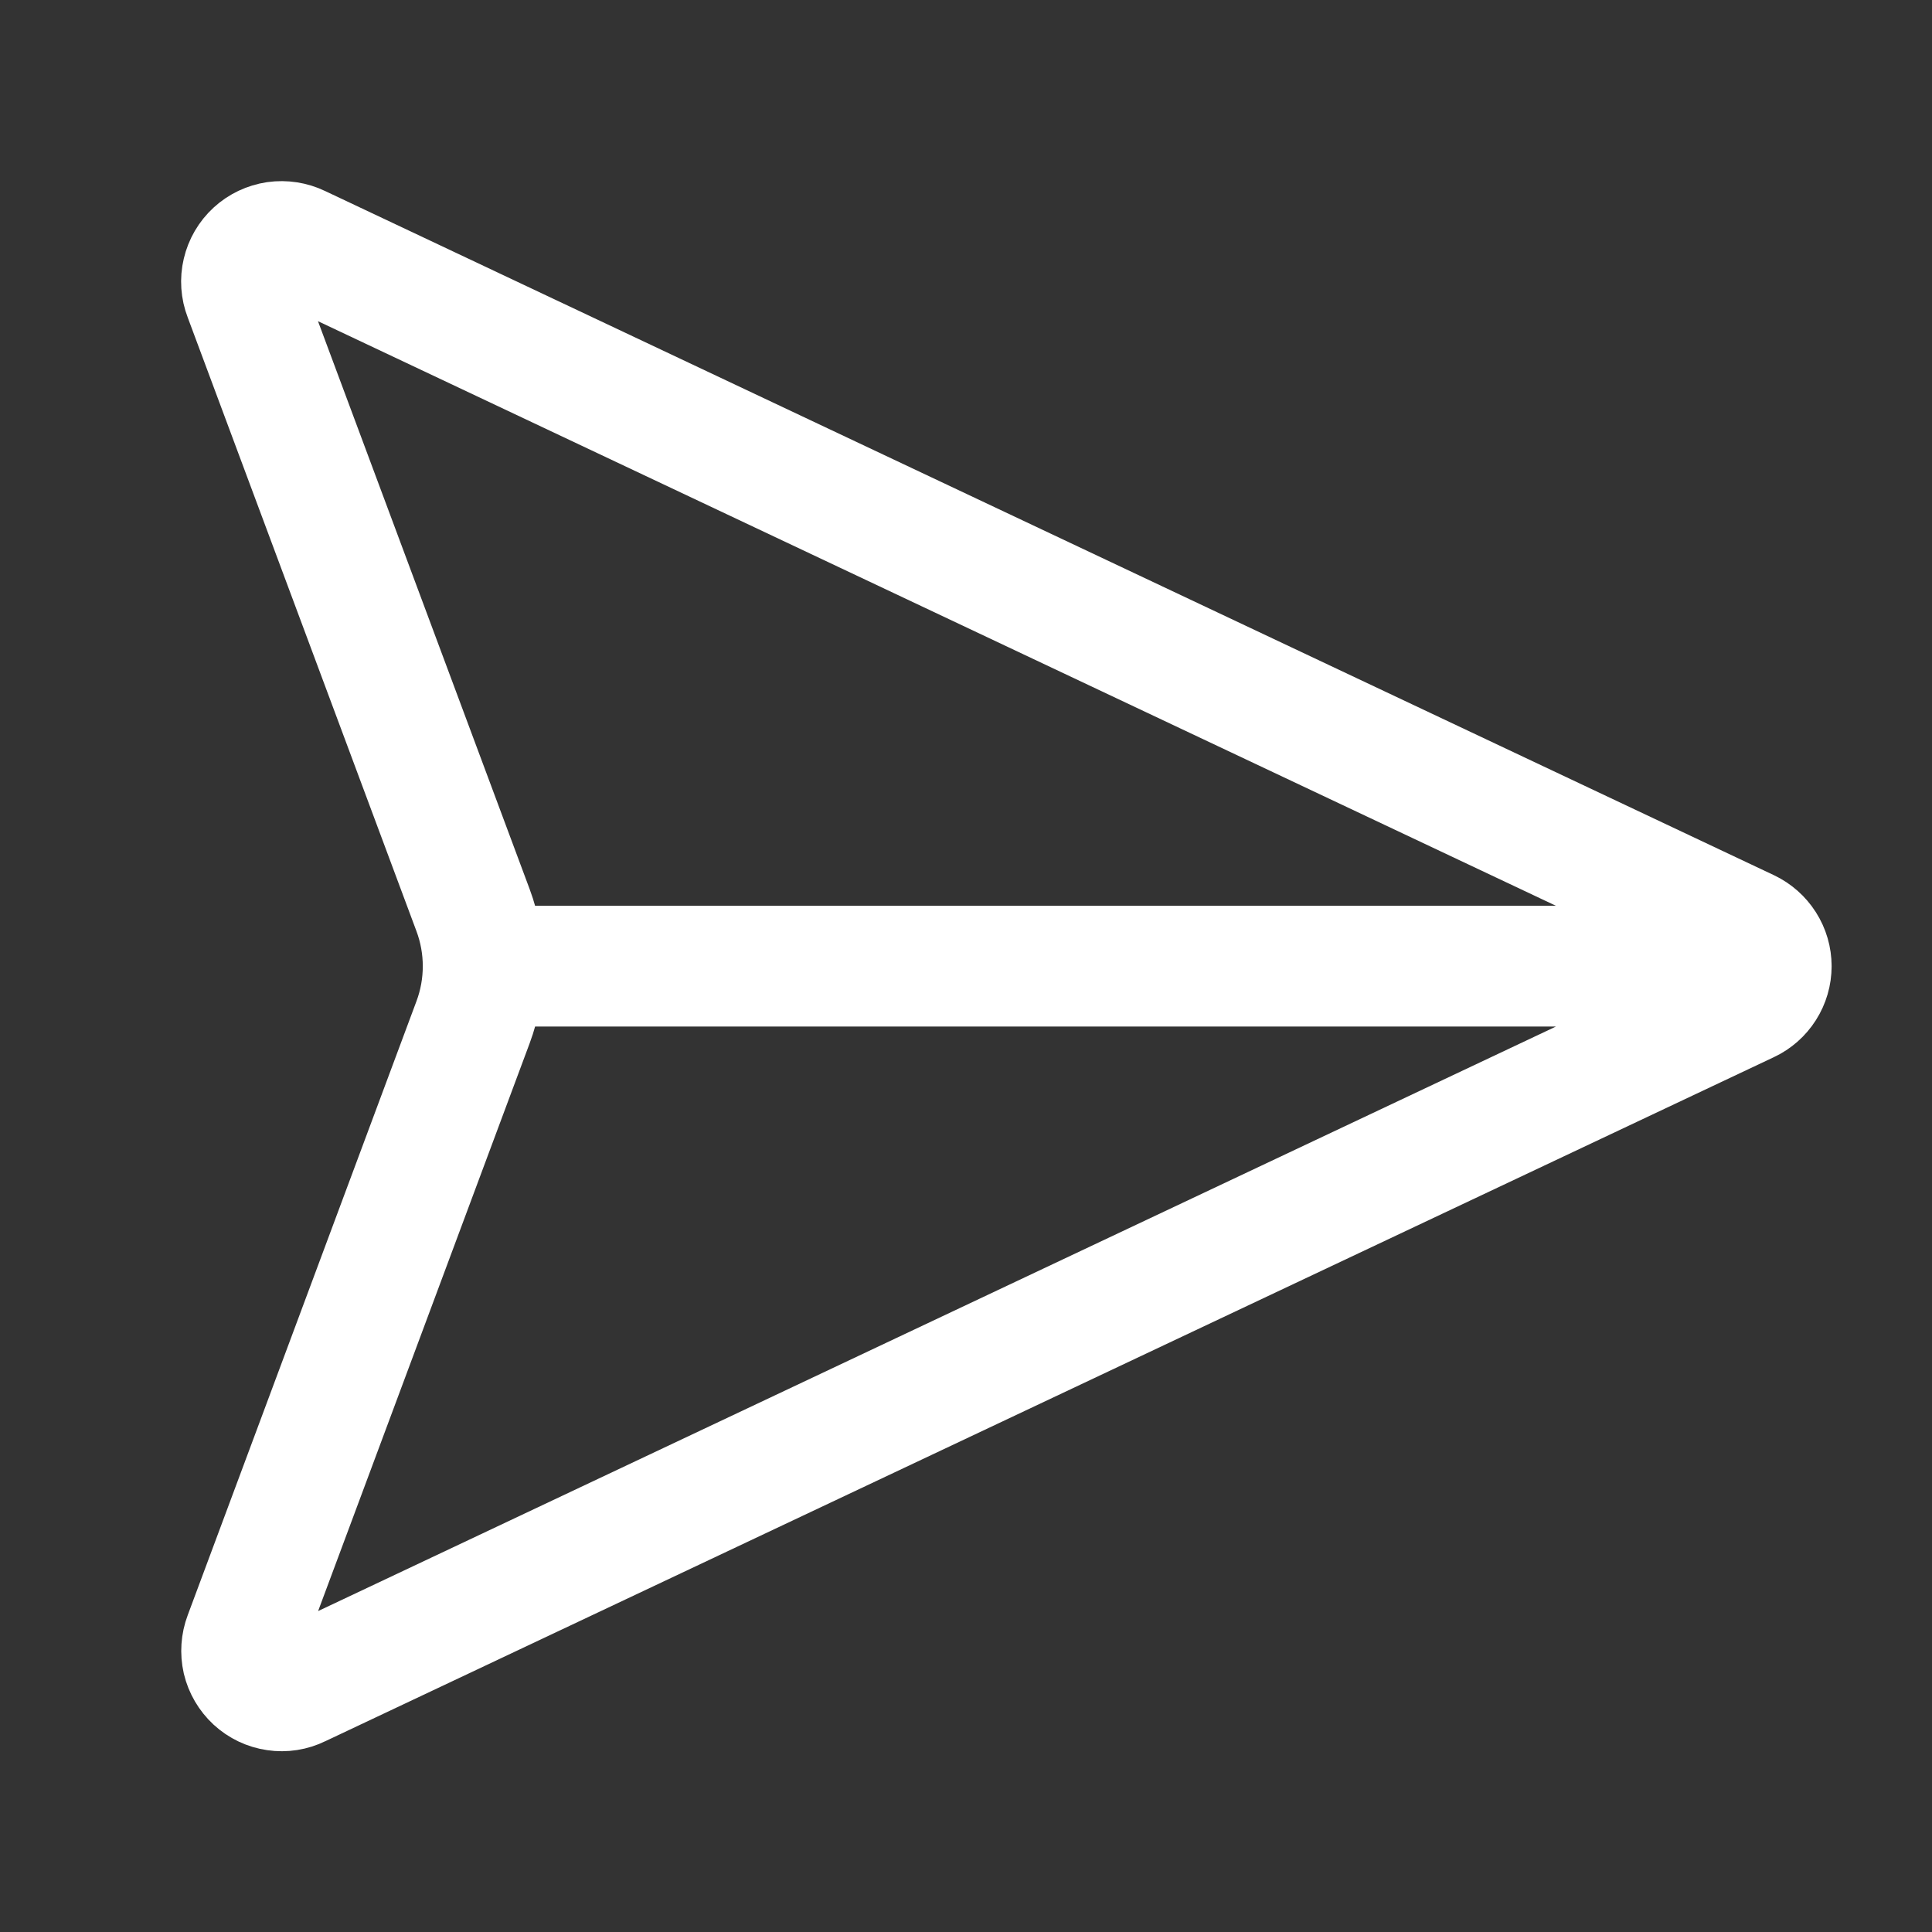 <svg xmlns="http://www.w3.org/2000/svg" width="24" height="24" viewBox="0 0 24 24" fill="none">
  <rect x="0" y="0" width="24" height="24" fill="#333333" stroke="none"/>
  <path d="M22.003 12.002C22.003 12.097 21.976 12.19 21.925 12.27C21.874 12.35 21.802 12.414 21.716 12.454L3.716 20.954C3.627 20.998 3.526 21.014 3.427 20.999C3.328 20.985 3.236 20.941 3.162 20.873C3.089 20.805 3.037 20.717 3.014 20.62C2.992 20.523 2.999 20.421 3.034 20.328L5.876 12.7C6.044 12.25 6.044 11.755 5.876 11.305L3.033 3.677C2.997 3.584 2.99 3.482 3.013 3.385C3.036 3.287 3.087 3.199 3.161 3.131C3.235 3.063 3.327 3.02 3.426 3.005C3.525 2.991 3.627 3.007 3.716 3.05L21.716 11.55C21.802 11.591 21.874 11.655 21.925 11.735C21.976 11.815 22.003 11.908 22.003 12.002ZM22.003 12.002H6.002" stroke="white" stroke-width="1.5" stroke-linecap="round" stroke-linejoin="round"/>
</svg>